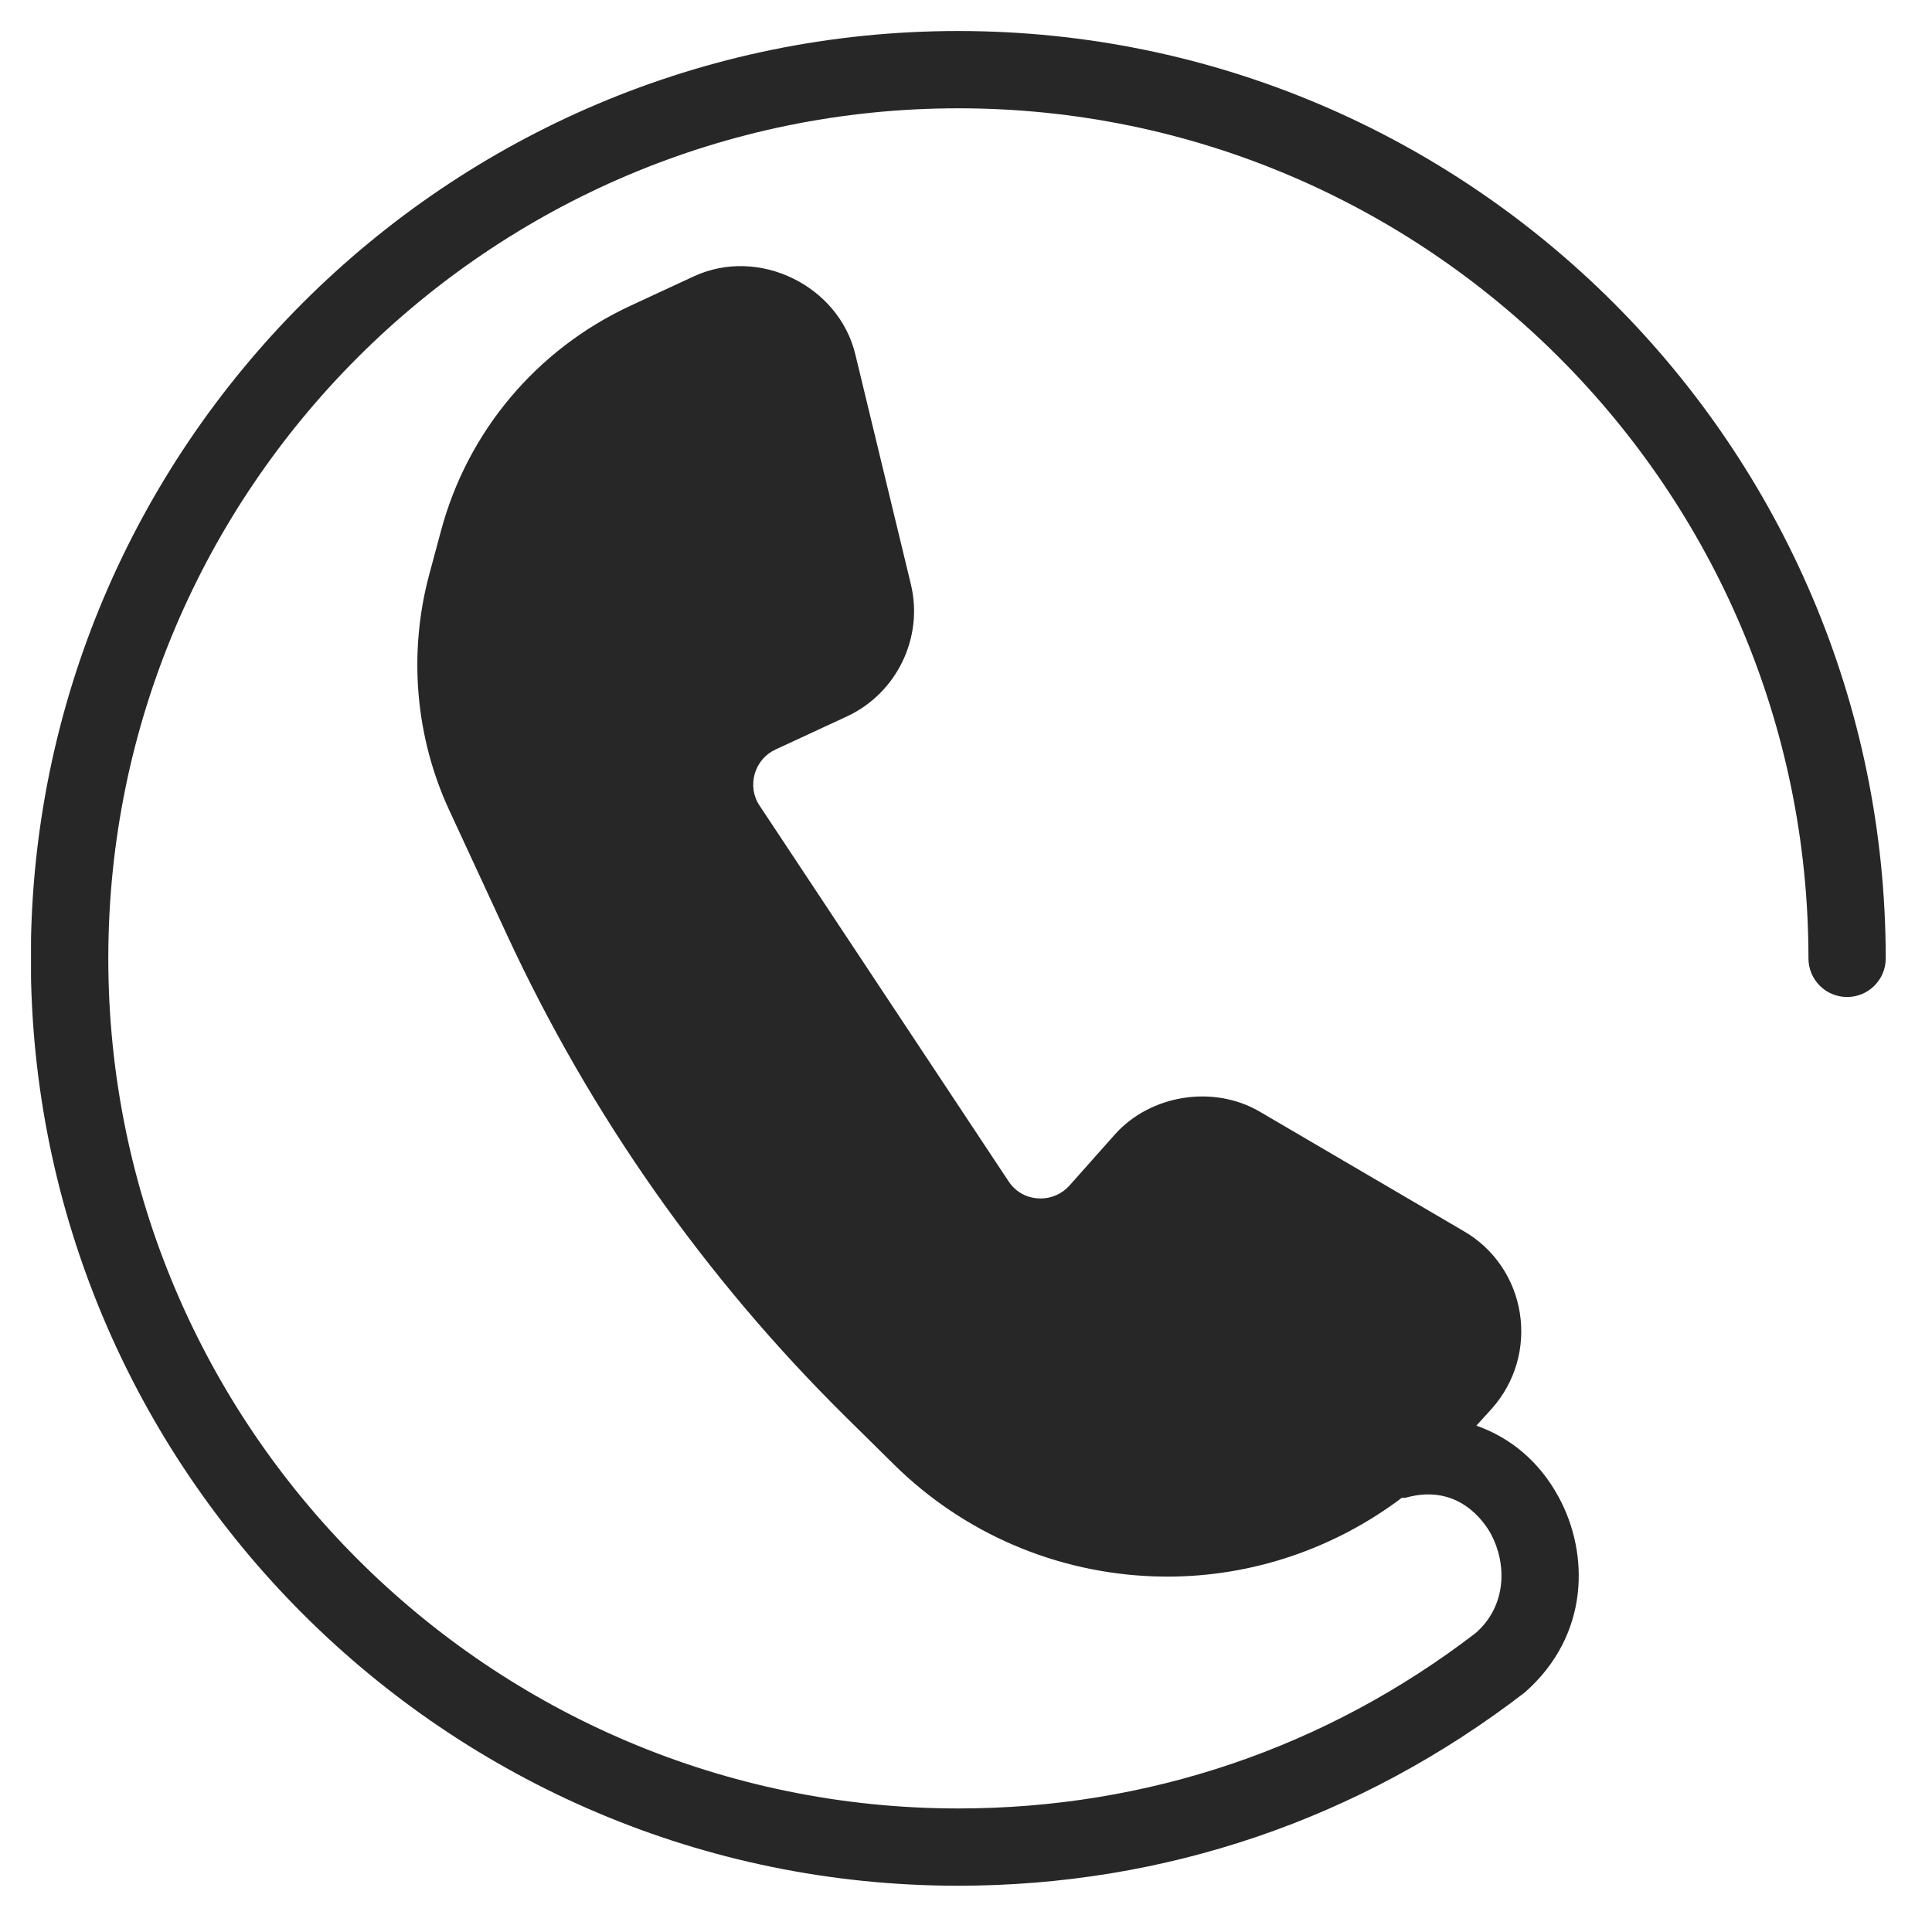 <svg xmlns="http://www.w3.org/2000/svg" xmlns:xlink="http://www.w3.org/1999/xlink" width="50" zoomAndPan="magnify" viewBox="0 0 37.5 37.5" height="50" preserveAspectRatio="xMidYMid meet" version="1.0"><defs><clipPath id="id1"><path d="M 0.602 0.602 L 36.602 0.602 L 36.602 36.602 L 0.602 36.602 Z M 0.602 0.602 " clip-rule="nonzero"/></clipPath></defs><g clip-path="url(#id1)"><path fill="rgb(15.289%, 15.289%, 15.289%)" d="M 18.598 0.602 C 8.672 0.602 0.598 8.676 0.598 18.602 C 0.598 28.527 8.672 36.602 18.598 36.602 C 22.602 36.602 26.391 35.316 29.594 32.852 C 30.867 31.734 30.844 30.141 30.254 29.059 C 29.883 28.371 29.316 27.902 28.656 27.672 L 28.961 27.336 C 29.41 26.828 29.605 26.156 29.5 25.488 C 29.395 24.82 29 24.238 28.414 23.898 L 24.453 21.578 C 23.555 21.051 22.328 21.246 21.637 22.023 L 20.758 23.012 C 20.613 23.172 20.414 23.262 20.199 23.262 C 19.941 23.262 19.715 23.141 19.574 22.926 L 14.746 15.641 C 14.621 15.457 14.59 15.238 14.648 15.023 C 14.711 14.809 14.852 14.641 15.055 14.547 L 16.438 13.906 C 17.406 13.457 17.93 12.375 17.68 11.34 L 16.602 6.879 C 16.281 5.543 14.727 4.781 13.469 5.363 L 12.238 5.934 C 10.414 6.781 9.07 8.379 8.555 10.32 L 8.328 11.164 C 7.922 12.688 8.062 14.316 8.727 15.742 L 9.836 18.137 C 11.461 21.645 13.68 24.801 16.43 27.516 L 17.348 28.422 C 18.703 29.762 20.504 30.535 22.414 30.598 L 22.66 30.602 C 24.312 30.602 25.906 30.055 27.207 29.074 C 27.234 29.07 27.258 29.078 27.285 29.07 C 28.305 28.785 28.809 29.539 28.938 29.773 C 29.242 30.336 29.258 31.156 28.645 31.695 C 25.742 33.926 22.27 35.102 18.602 35.102 C 9.504 35.102 2.102 27.699 2.102 18.602 C 2.102 9.504 9.504 2.102 18.602 2.102 C 27.699 2.102 35.102 9.504 35.102 18.602 C 35.102 19.016 35.438 19.352 35.852 19.352 C 36.266 19.352 36.602 19.016 36.602 18.602 C 36.598 8.676 28.523 0.602 18.598 0.602 Z M 18.598 0.602 " fill-opacity="1" fill-rule="nonzero"/></g></svg>